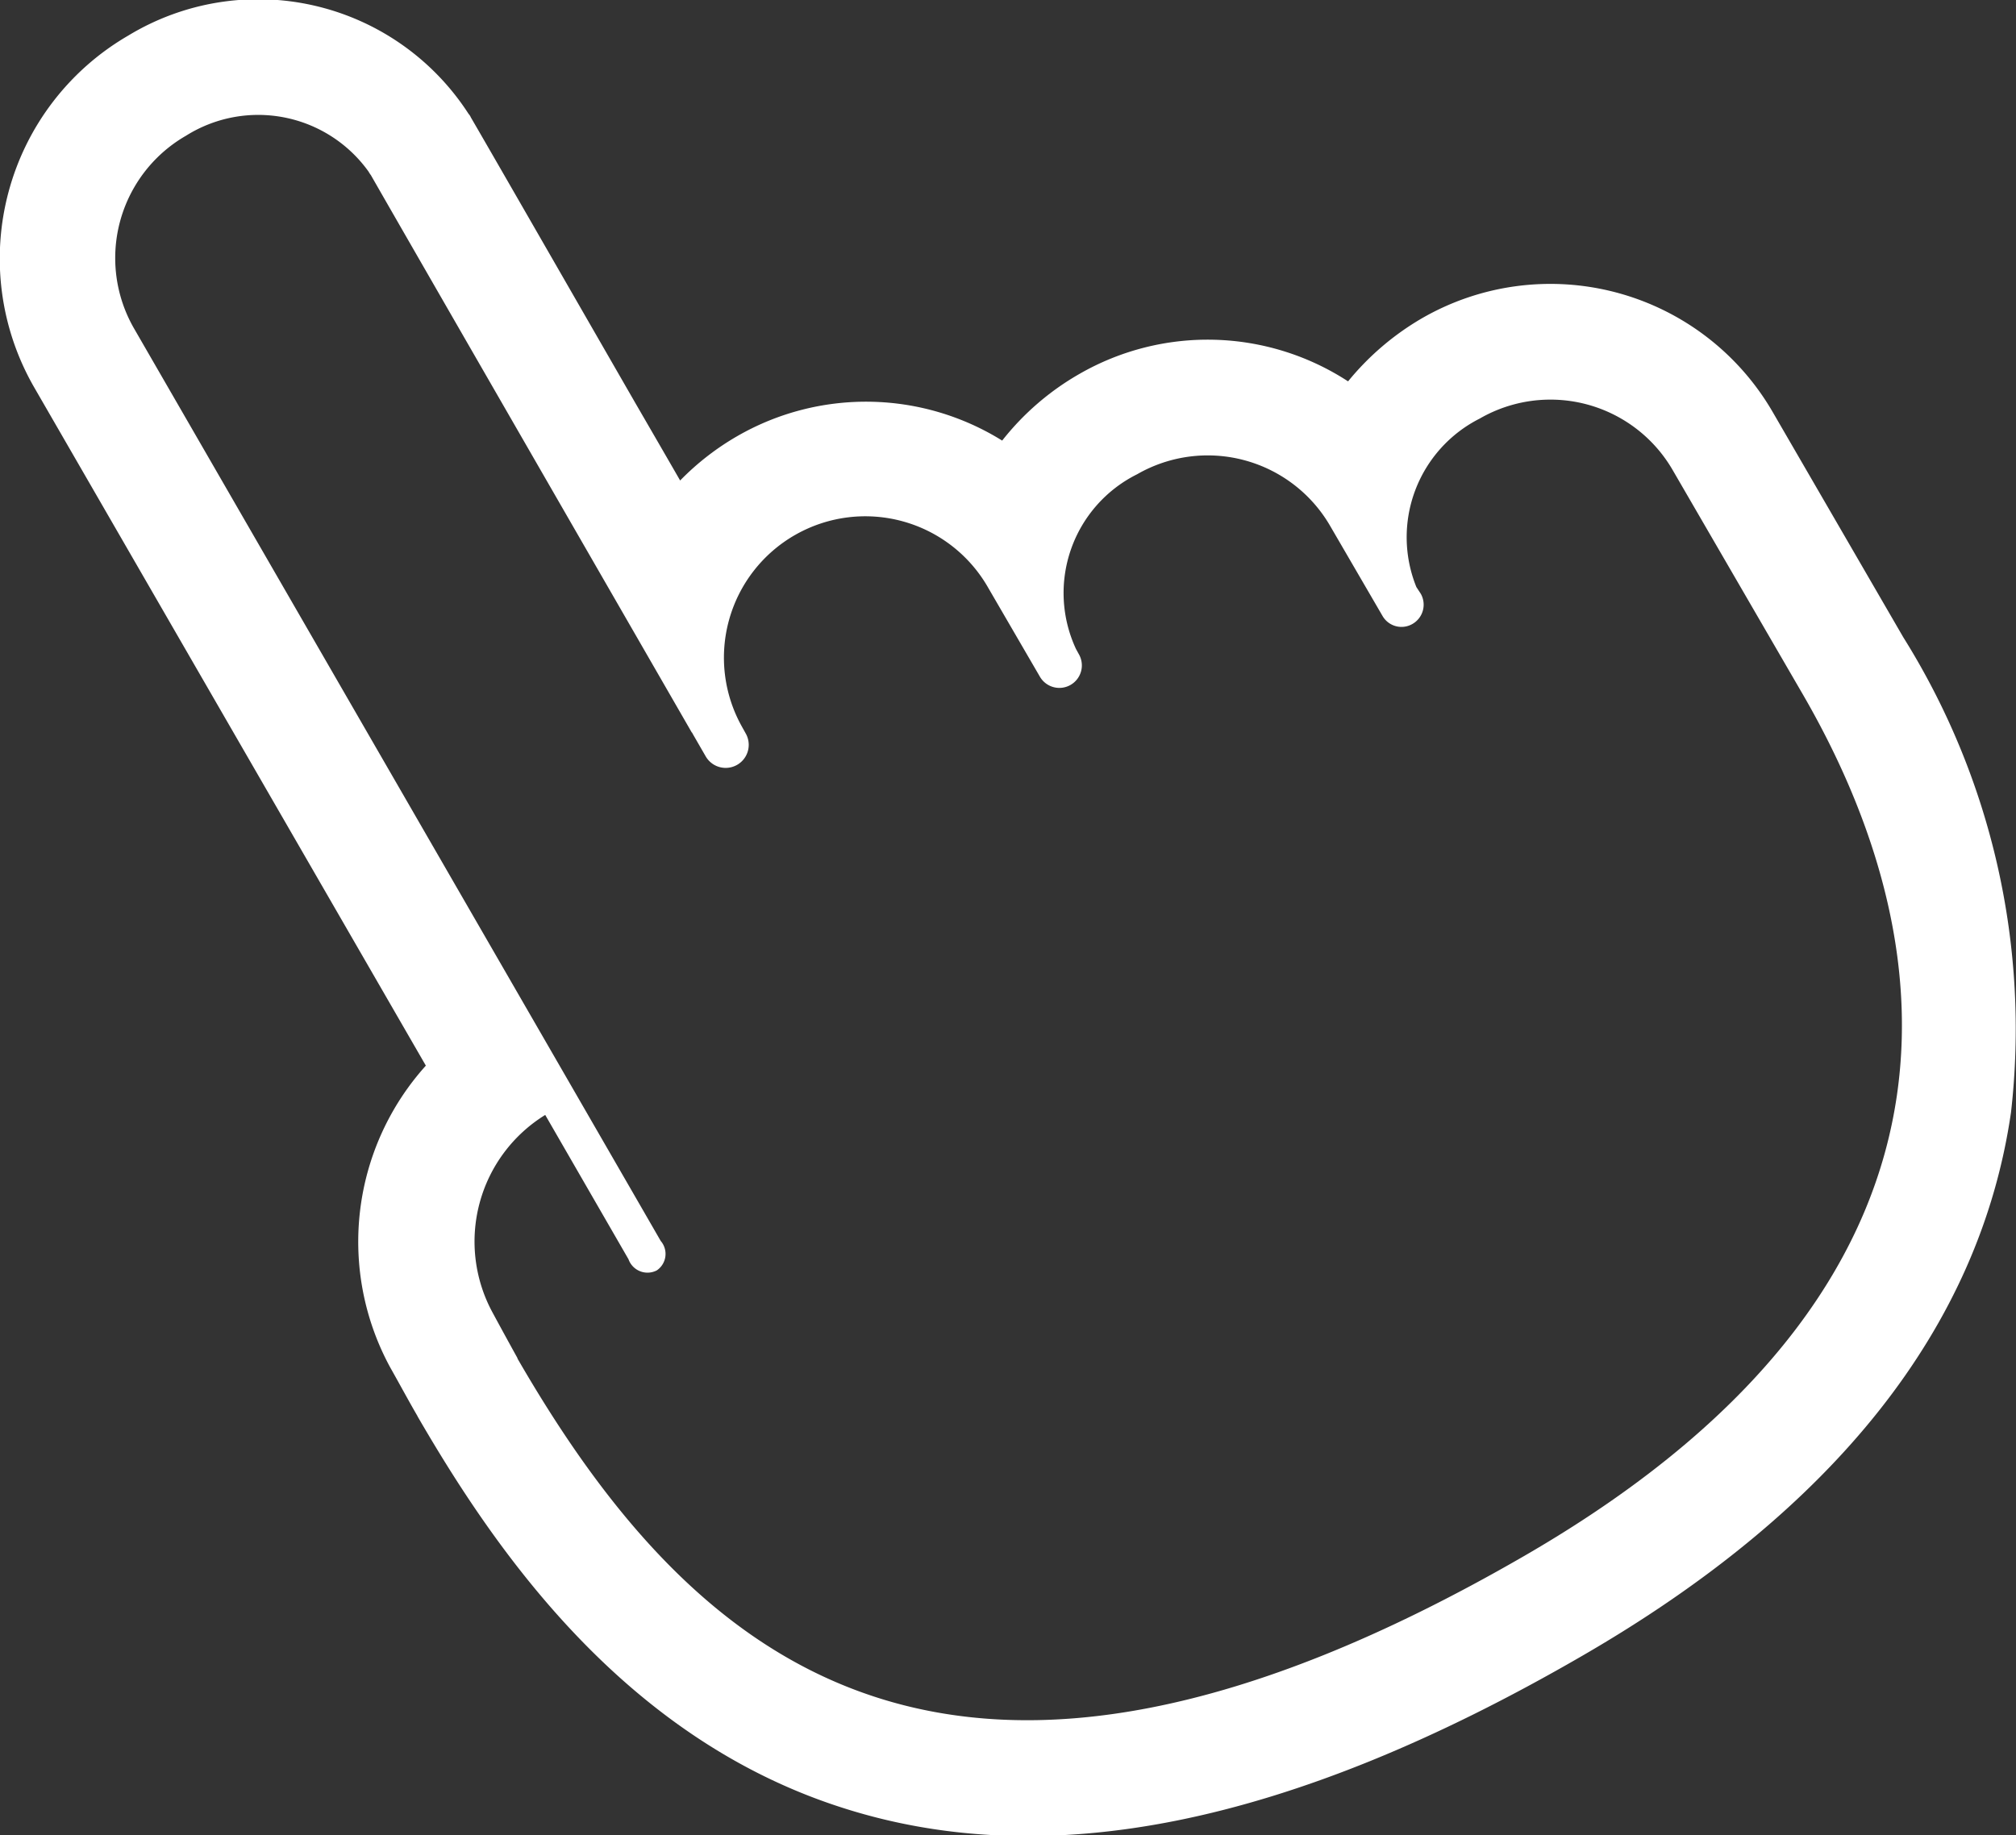 <svg xmlns="http://www.w3.org/2000/svg" width="36.31" height="33.062"><rect width="100%" height="100%" fill="#333333" stroke="none"/><path data-name="Forma 1" d="M9.32 24.465q-.225-.406-.45-.823a2.68 2.68 0 01.95-3.557l1.5 2.6a.363.363 0 00.51.2.358.358 0 00.07-.53c-.18-.315-9.48-16.428-9.48-16.428a2.542 2.542 0 01.93-3.482 2.444 2.444 0 013.29.649.415.415 0 00.04.061c.43.755 4.69 8.149 5.78 10.041a.012.012 0 01.01.013l.24.416a.415.415 0 10.72-.414l-.06-.108a2.546 2.546 0 014.43-2.512l.93 1.6a.405.405 0 10.7-.408l-.05-.091a2.389 2.389 0 011.1-3.148 2.549 2.549 0 013.48.935l.94 1.616a.394.394 0 00.54.145.4.4 0 00.15-.543l-.08-.122a2.394 2.394 0 011.14-3.034 2.545 2.545 0 013.48.933l2.35 4.051c2.18 3.771 3.99 10.3-5.04 15.512-10.26 5.925-14.91 1.993-18.12-3.564m-1.8 1.041c1.39 2.4 3.68 5.746 7.57 7.025 3.73 1.231 8.12.349 13.39-2.7 4.57-2.639 7.18-5.936 7.74-9.8a13.3 13.3 0 00-1.94-8.559l-2.35-4.054a4.628 4.628 0 00-6.32-1.692 4.881 4.881 0 00-1.33 1.136 4.632 4.632 0 00-4.84-.133 4.8 4.8 0 00-1.39 1.2 4.643 4.643 0 00-4.77-.081 4.75 4.75 0 00-1.03.8c-.26-.452-.53-.918-.8-1.384-1.37-2.381-2.73-4.748-2.97-5.158a.2.2 0 00-.04-.062A4.51 4.51 0 002.31.641a4.646 4.646 0 00-1.7 6.327l7.06 12.229a4.74 4.74 0 00-.64 5.44c.17.3.33.6.49.874z" fill="#fff" fill-rule="evenodd"/></svg>
